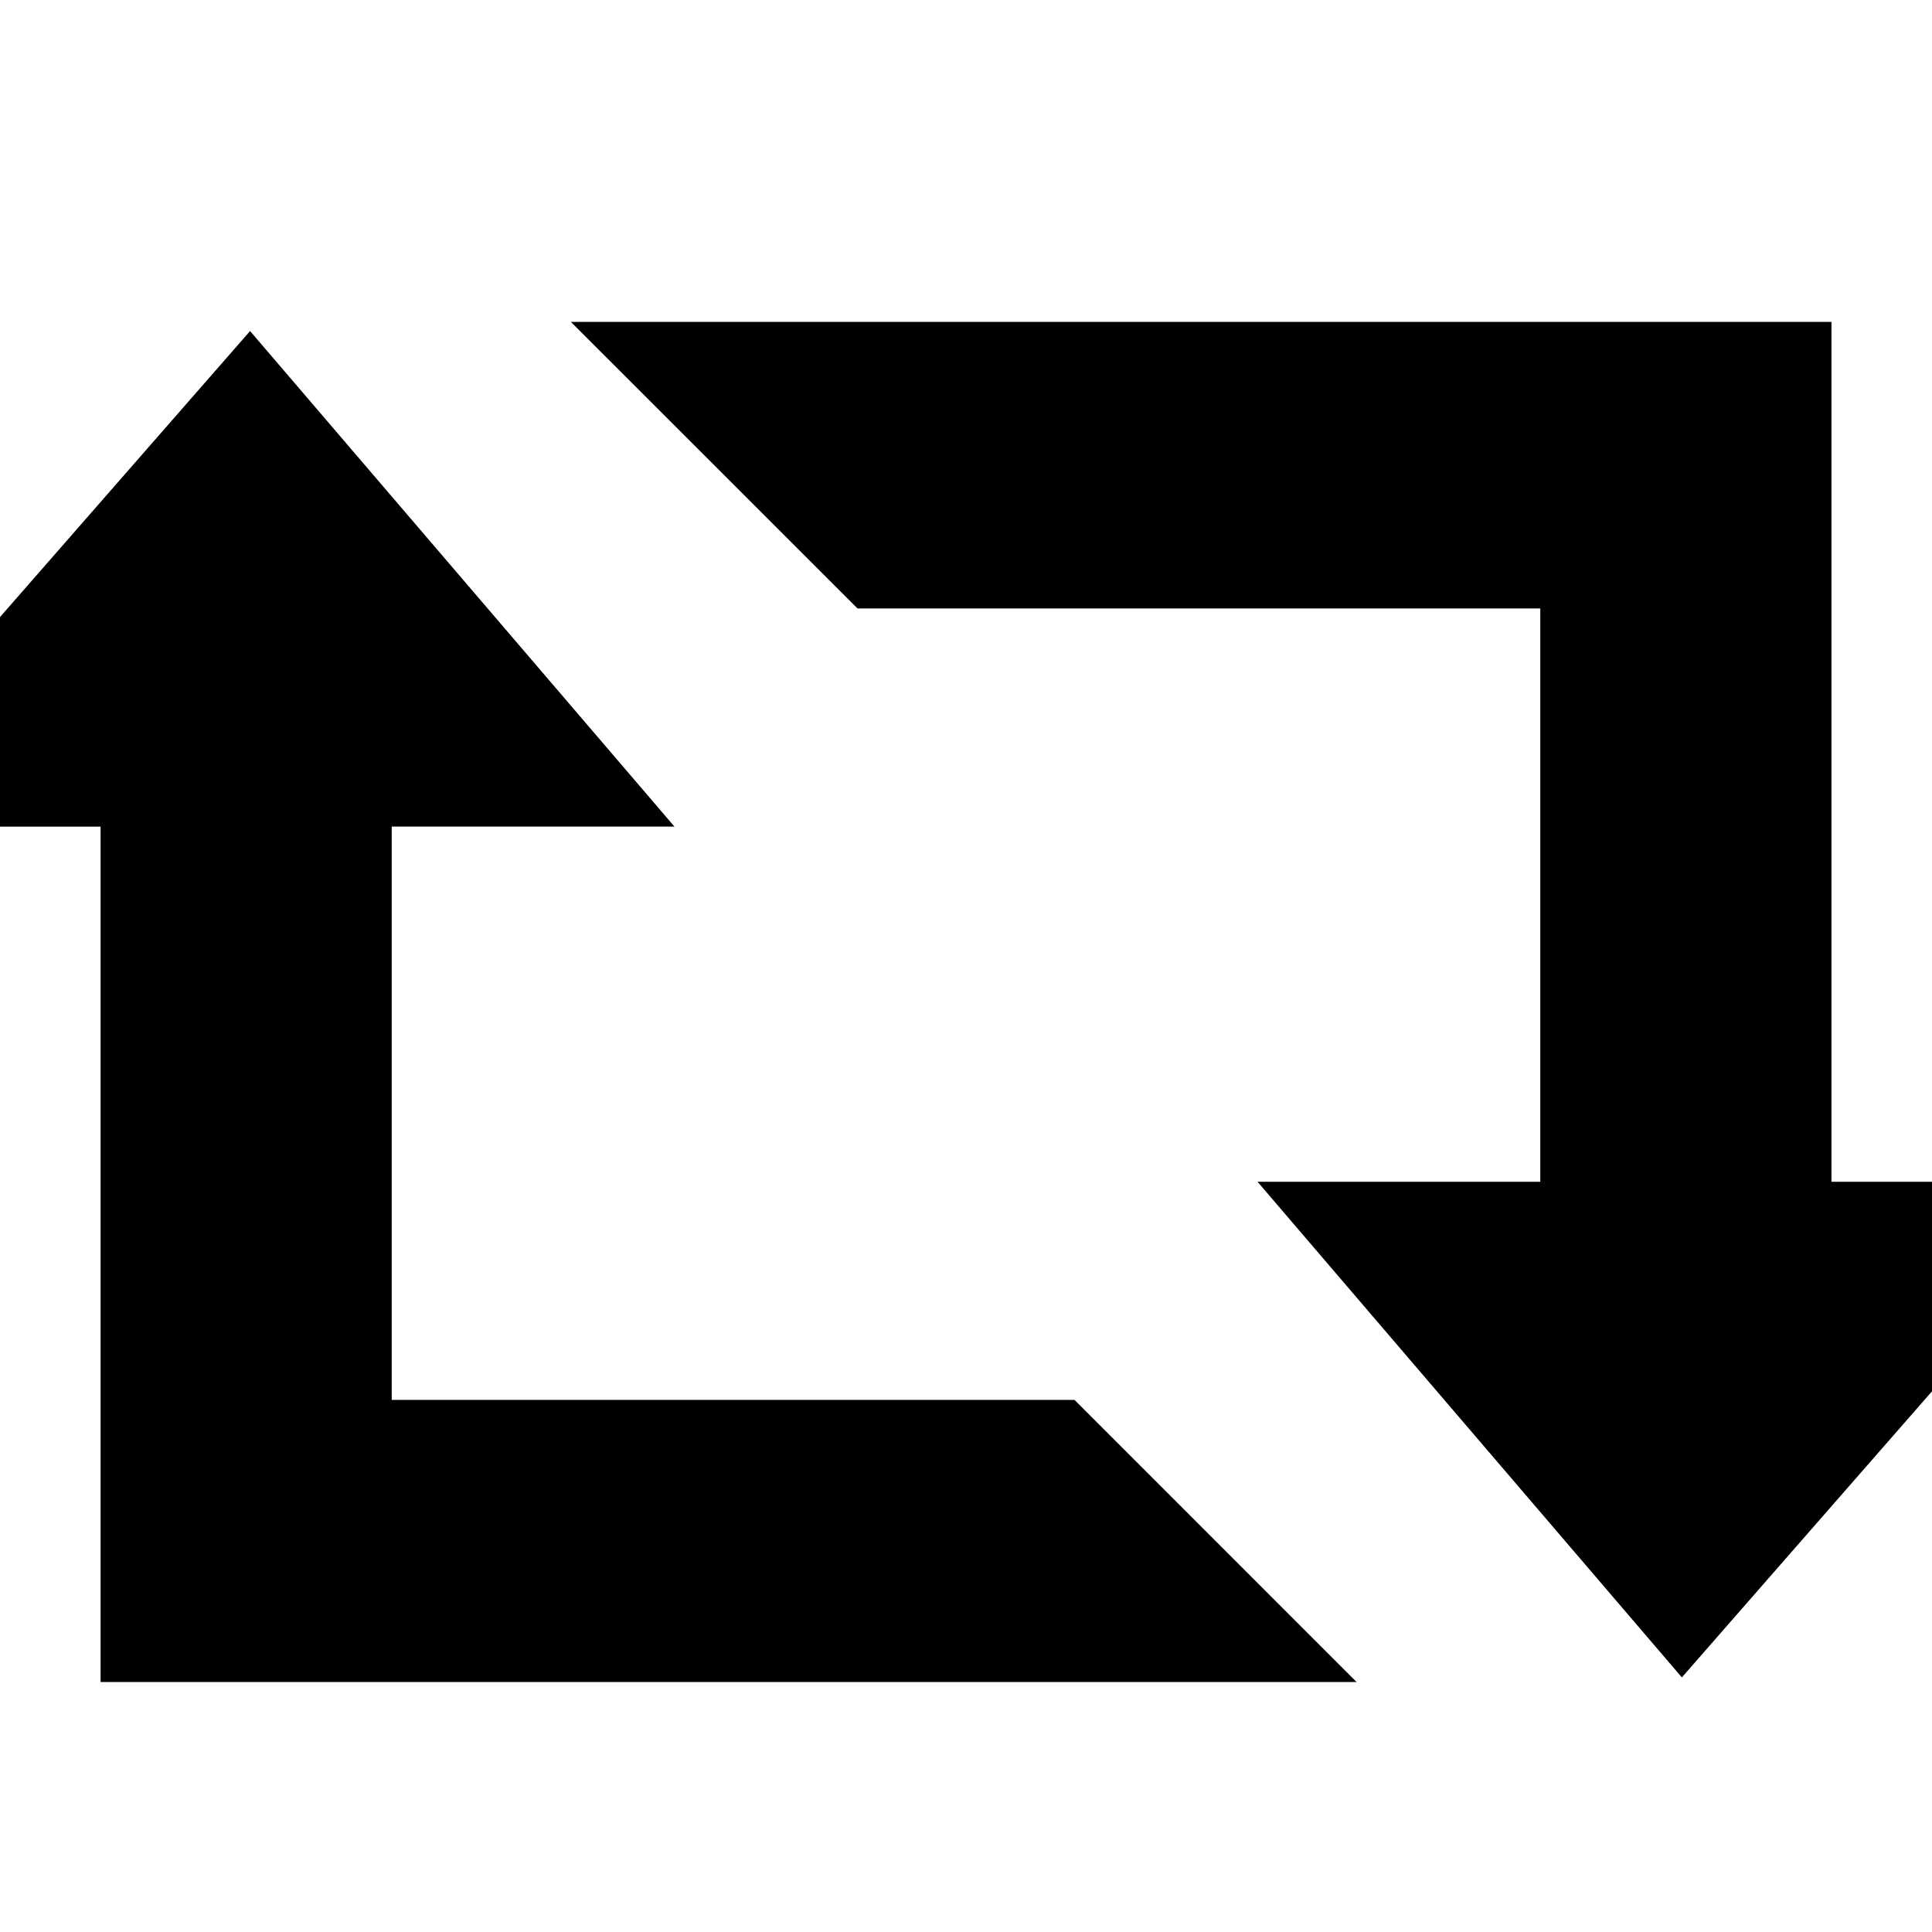 <!-- Generated by IcoMoon.io -->
<svg version="1.1" xmlns="http://www.w3.org/2000/svg" width="32" height="32" viewBox="0 0 32 32">
<title>retweet</title>
<path d="M6.488 23.185v-9.494h4.683l-7.029-8.208-7.177 8.209h4.701v14.168h20.804l-4.672-4.673h-11.309zM30.335 19.574v-14.242h-20.879l4.747 4.746h11.309v9.496h-4.683l7.028 8.209 7.177-8.209h-4.7z"></path>
</svg>

